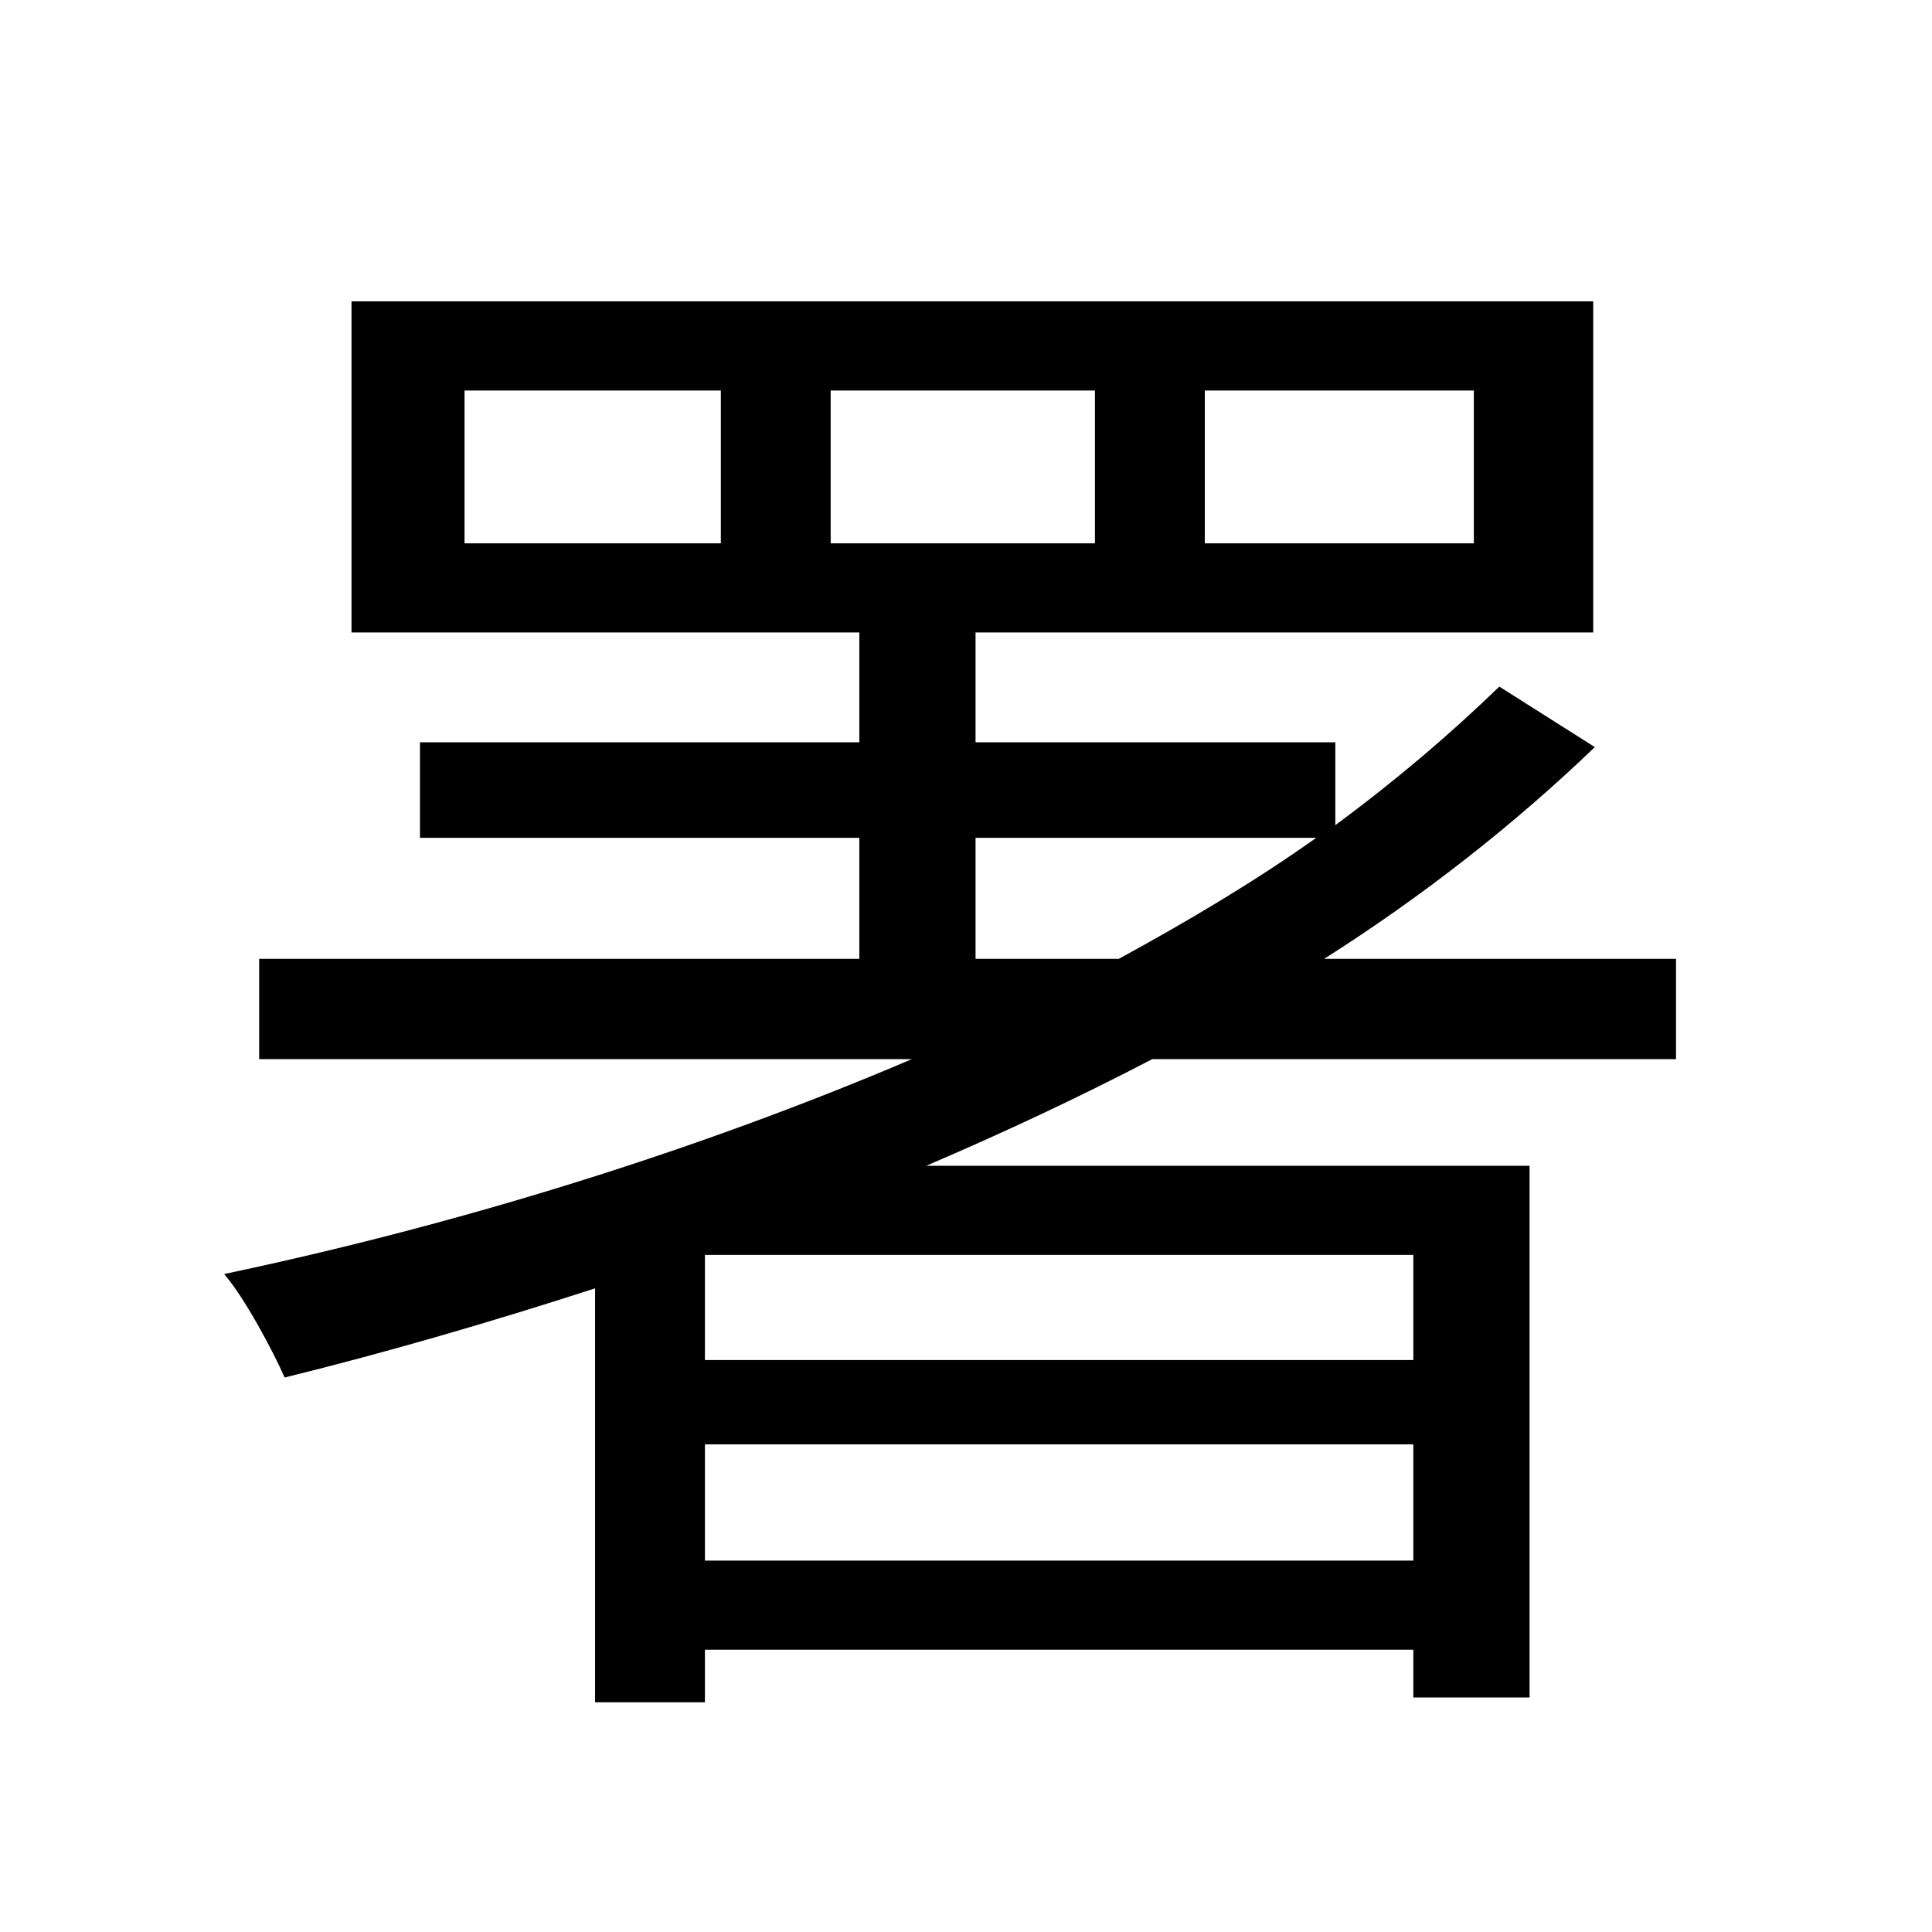 <svg viewBox="0 0 500 500" fill="none" xmlns="http://www.w3.org/2000/svg">
<path d="M311.8 101.06H381.428V140.612H311.8V101.06ZM214.98 101.06H283.372V140.612H214.98V101.06ZM120.22 101.06H186.552V140.612H120.22V101.06ZM388.02 177.692C375.248 190.052 361.24 202 345.584 213.536V192.112H252.472V163.684H412.328V77.988H90.968V163.684H222.396V192.112H108.684V216.832H222.396V248.144H67.072V274.1H235.992C179.96 297.996 118.572 316.948 58.008 329.72C63.364 335.9 70.78 349.908 73.664 356.5C100.444 349.908 127.224 342.08 154.004 333.428V440.548H182.432V426.952H365.772V439.312H395.848V301.704H239.7C259.888 293.052 279.252 283.988 298.204 274.1H433.752V248.144H342.7C368.656 231.664 392.14 213.124 412.74 193.348L388.02 177.692ZM289.552 248.144H252.472V216.832H340.64C324.984 227.956 307.68 238.256 289.552 248.144ZM182.432 373.804H365.772V403.88H182.432V373.804ZM182.432 351.968V324.776H365.772V351.968H182.432Z" fill="black"/>
</svg>
